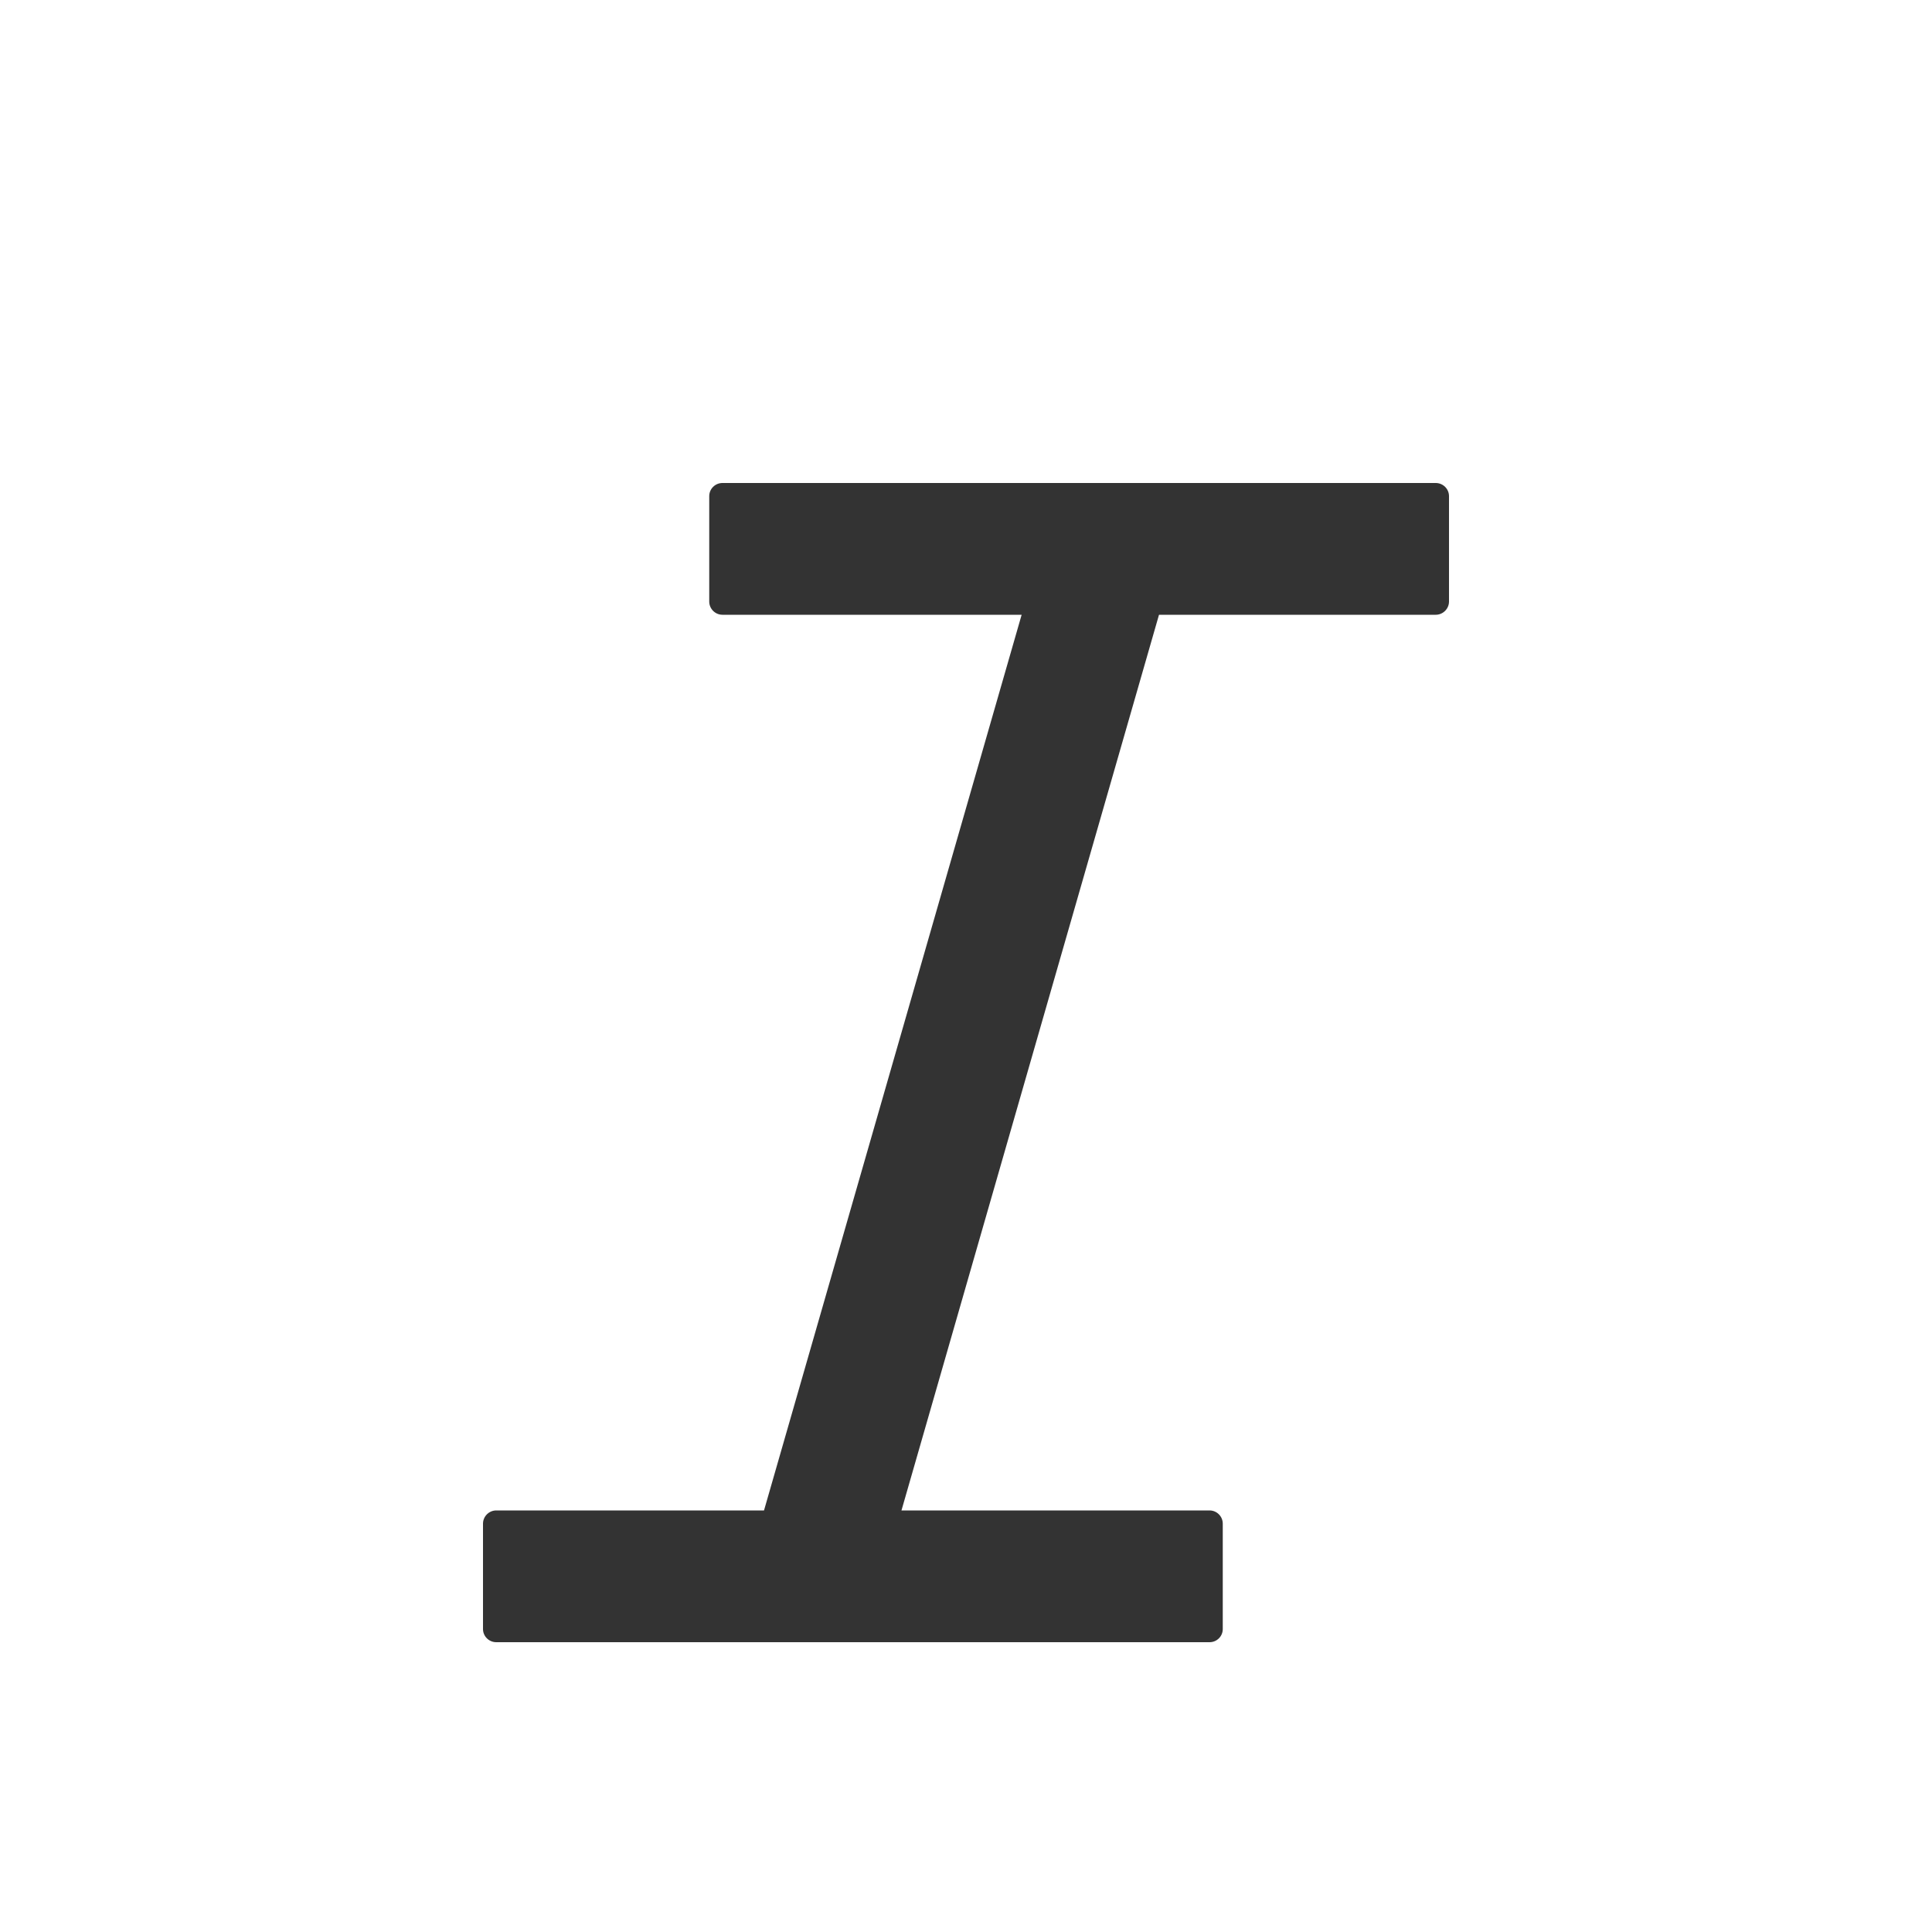 <?xml version="1.0" encoding="utf-8"?>
<svg id="text_italic" viewBox="0 0 20 20" fill="none" xmlns="http://www.w3.org/2000/svg">
    <path d="M14.863 5H7.479C7.403 5 7.342 5.061 7.342 5.136V6.227C7.342 6.302 7.403 6.364 7.479 6.364H10.576L7.909 15.636H5.137C5.062 15.636 5 15.698 5 15.773V16.864C5 16.939 5.062 17 5.137 17H12.521C12.597 17 12.658 16.939 12.658 16.864V15.773C12.658 15.698 12.597 15.636 12.521 15.636H9.332L11.998 6.364H14.863C14.938 6.364 15 6.302 15 6.227V5.136C15 5.061 14.938 5 14.863 5Z"
          fill="#333333"/>
</svg>